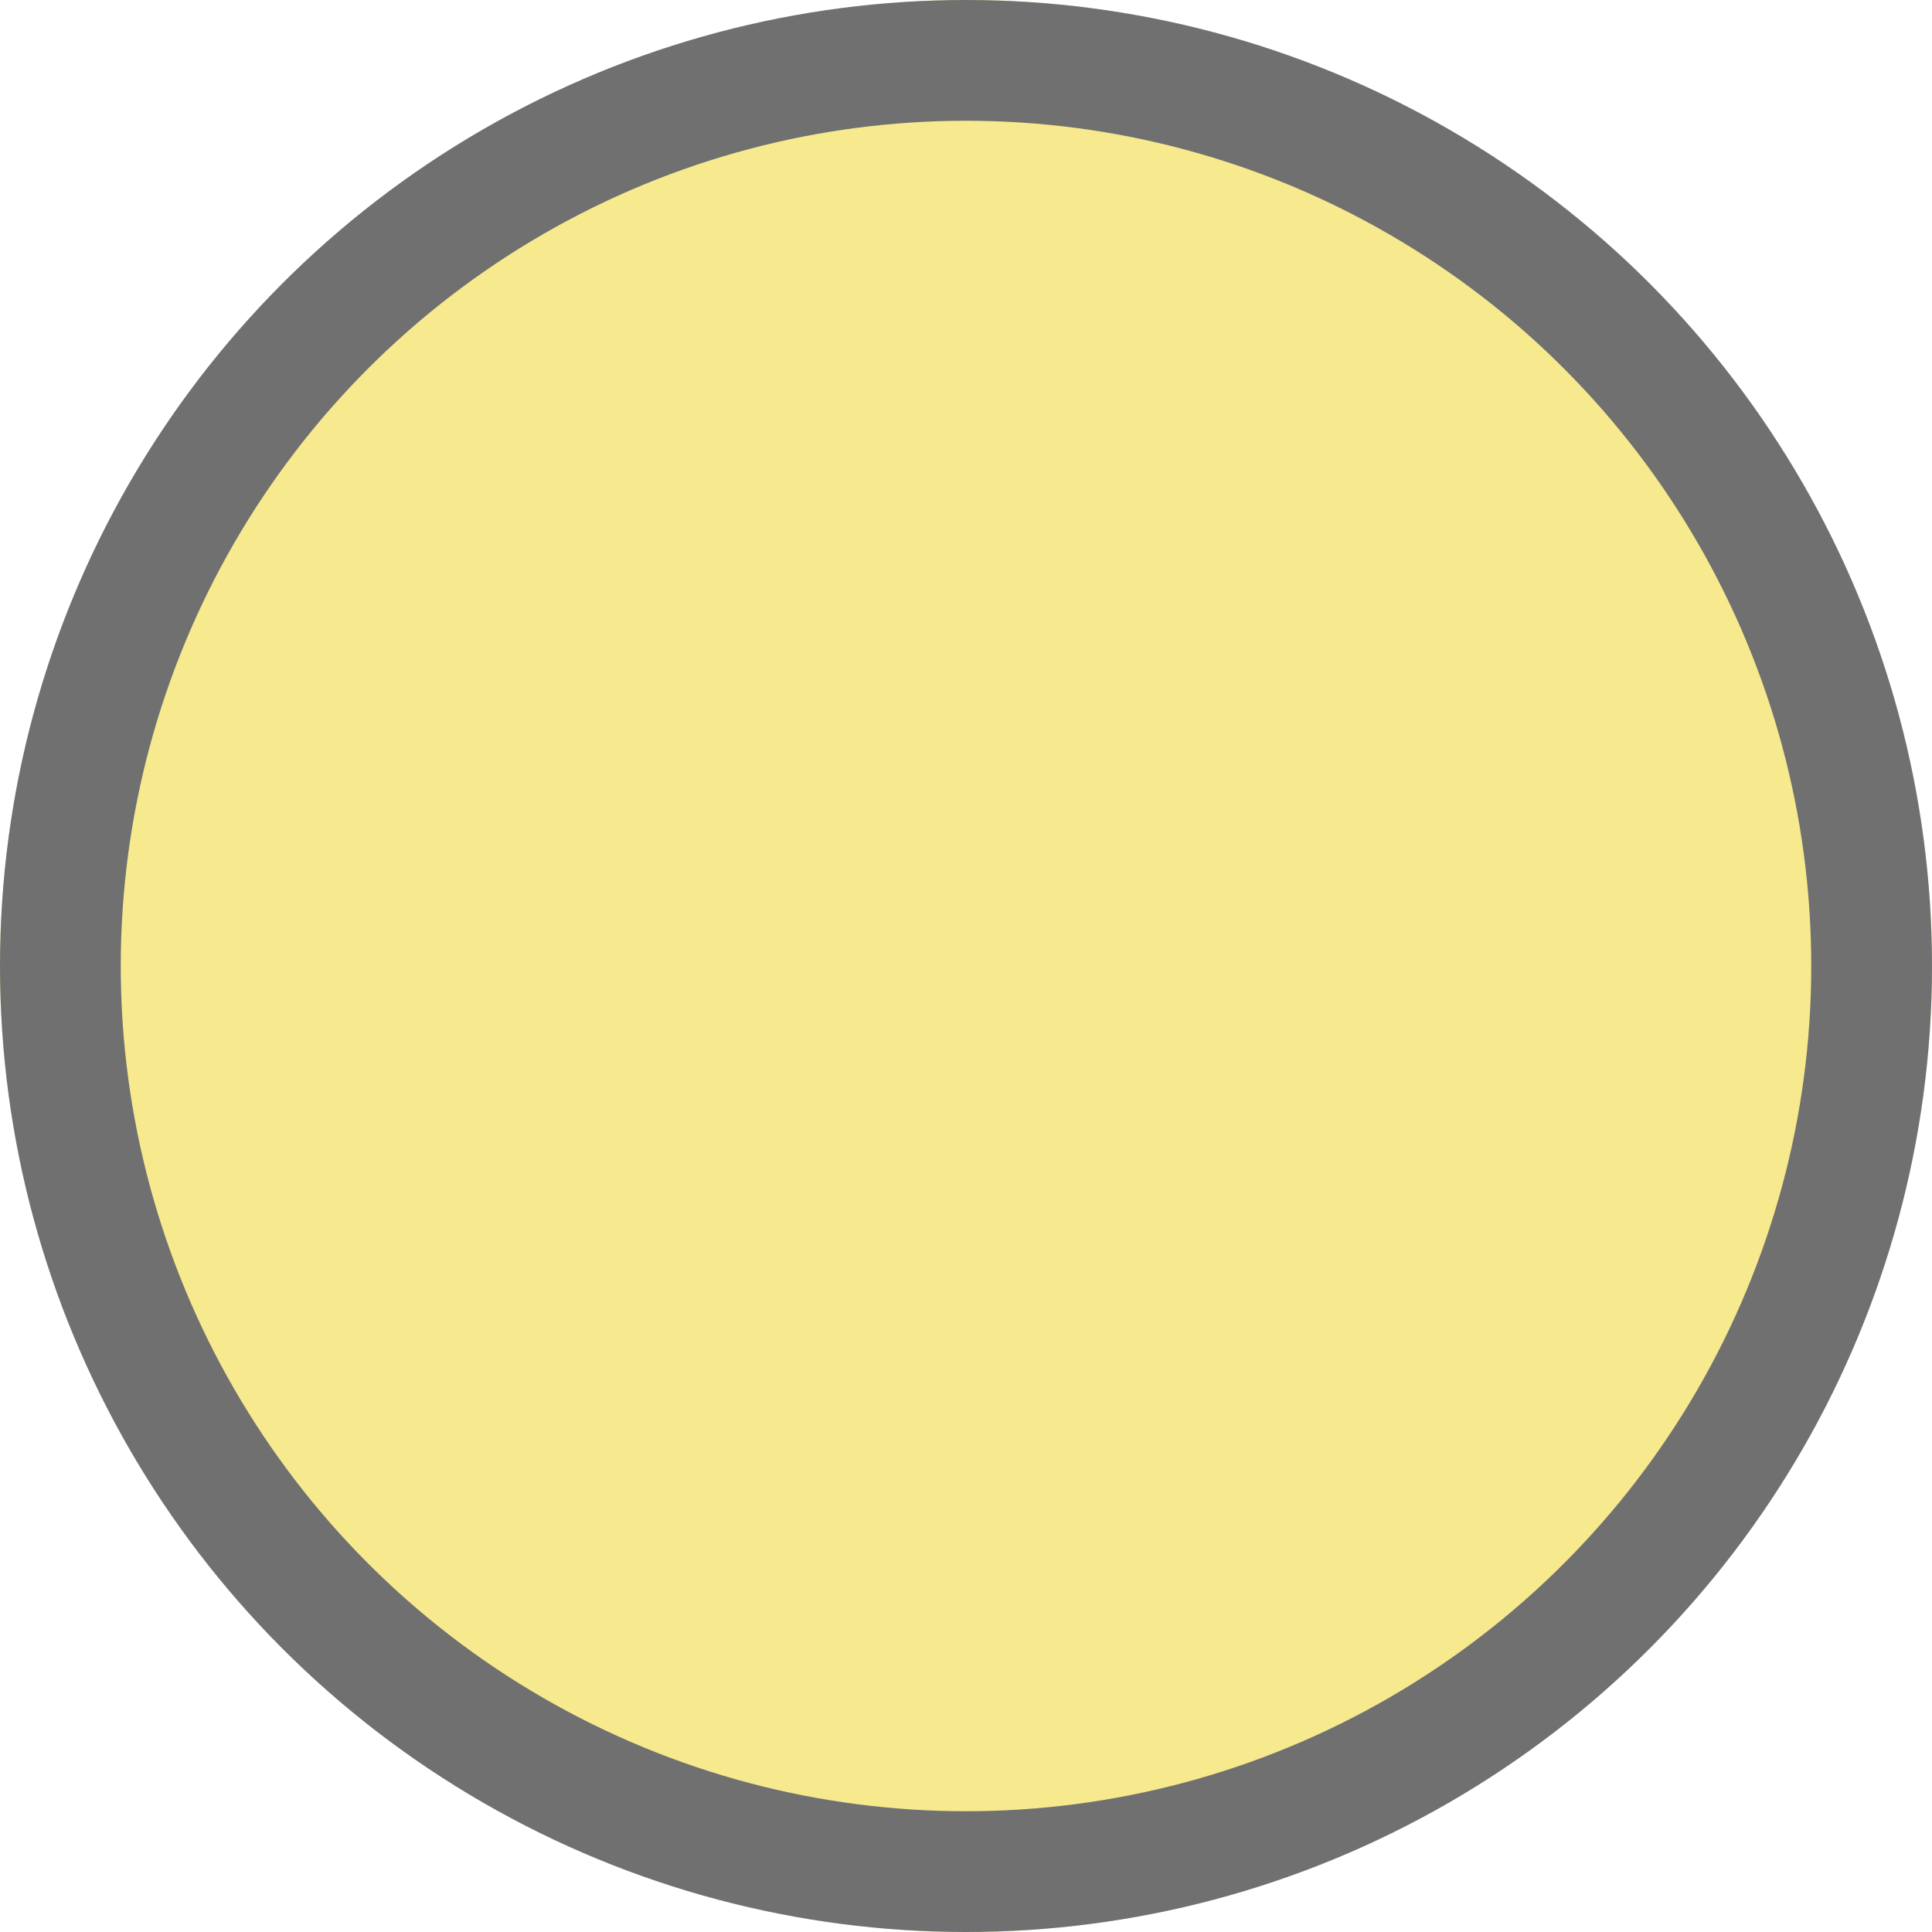 <svg xmlns="http://www.w3.org/2000/svg" width="16" height="16" viewBox="0 0 16 16">
  <g id="Ellipse_5" data-name="Ellipse 5" fill="#f6e98e" stroke="#707070" stroke-width="1">
    <circle cx="8" cy="8" r="8" stroke="none"/>
    <circle cx="8" cy="8" r="7.5" fill="none"/>
  </g>
</svg>

